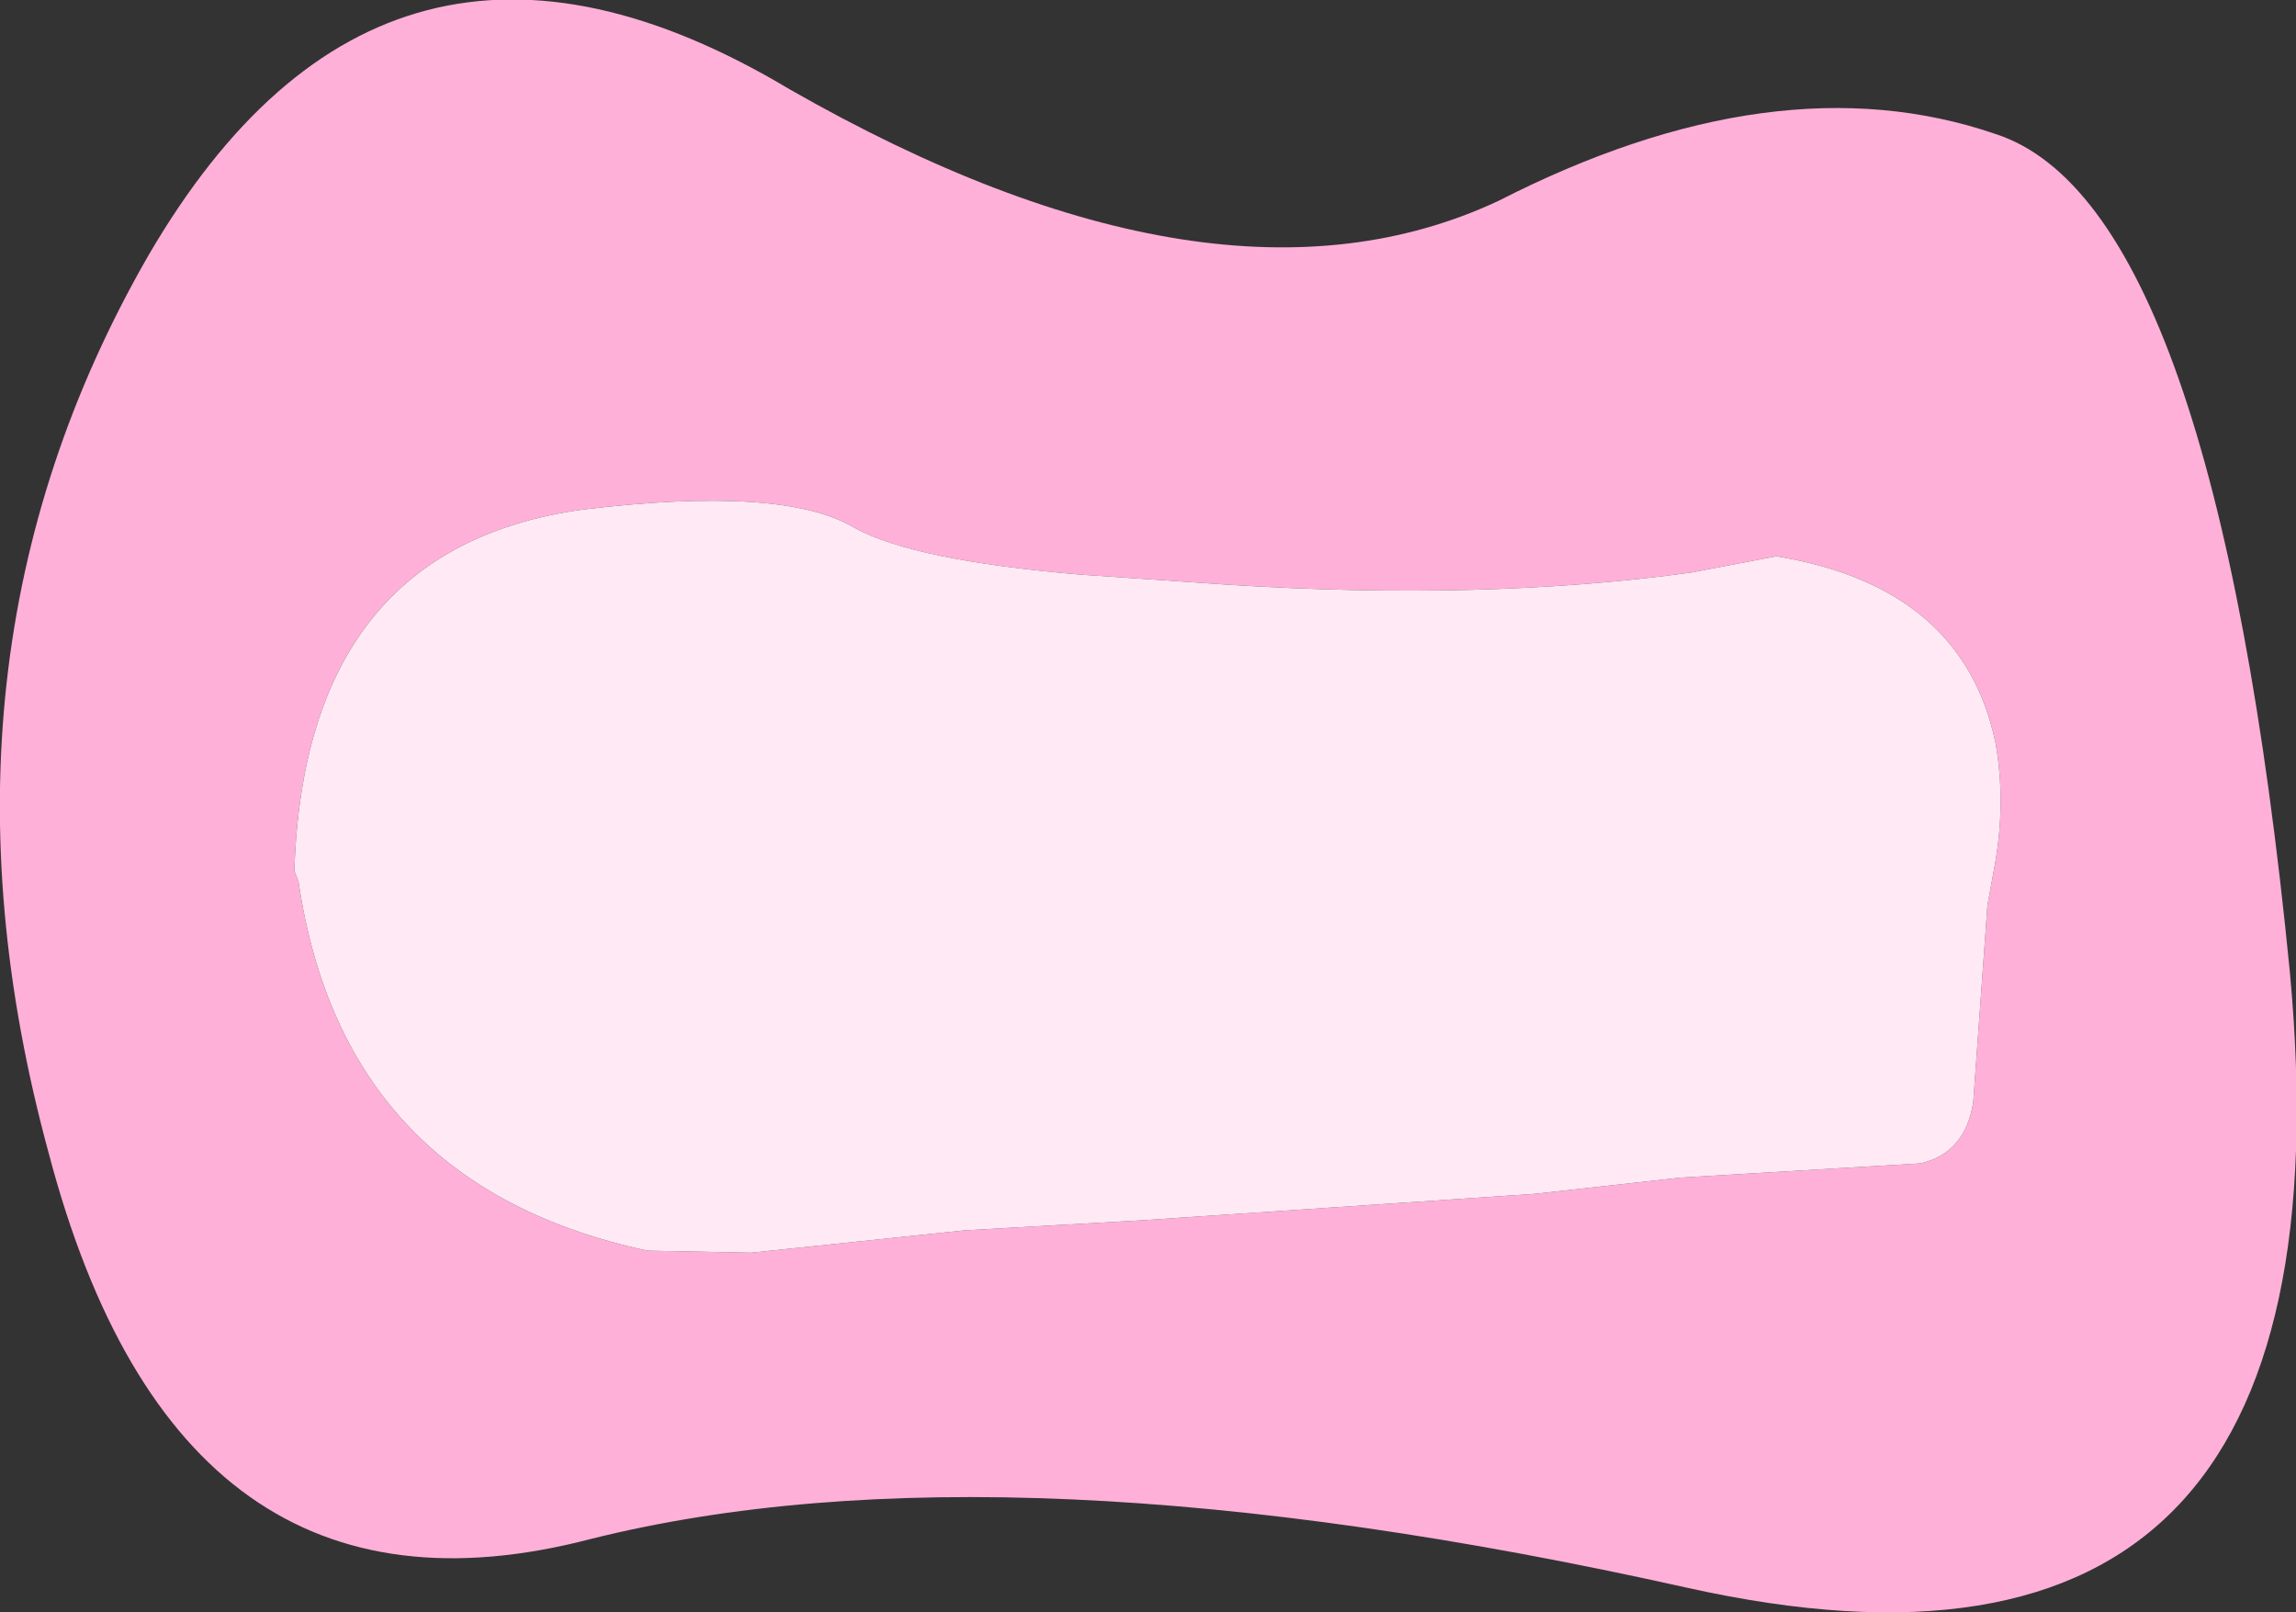 <?xml version="1.0" encoding="UTF-8" standalone="no"?>
<svg xmlns:xlink="http://www.w3.org/1999/xlink" height="39.7px" width="56.55px" xmlns="http://www.w3.org/2000/svg">
  <rect width="100%" height="100%" fill="#333333" stroke="none"/>
  <g transform="matrix(1.0, 0.0, 0.0, 1.0, 29.15, 19.25)">
    <path d="M12.5 -5.15 Q7.45 -4.45 1.1 -4.85 L-2.55 -5.1 Q-6.65 -5.45 -8.1 -6.25 -9.85 -7.3 -14.8 -6.7 -21.65 -5.75 -21.9 2.2 L-21.8 2.45 Q-20.7 9.95 -13.2 11.55 L-10.65 11.6 -5.4 11.05 -1.0 10.8 8.65 10.15 12.25 9.75 18.15 9.4 Q19.25 9.15 19.45 7.9 L19.8 3.05 20.0 1.95 Q20.25 0.45 20.0 -0.95 19.2 -4.8 14.6 -5.55 L12.5 -5.15 M20.0 -15.95 Q25.4 -14.2 27.25 4.7 29.0 23.55 12.4 19.85 -4.4 16.1 -14.6 18.65 -24.75 21.3 -27.95 9.15 -31.25 -2.95 -25.5 -12.95 -19.65 -23.0 -9.7 -17.05 0.8 -11.05 7.75 -14.3 14.6 -17.8 20.0 -15.95" fill="#ffb0d8" fill-rule="evenodd" stroke="none"/>
    <path d="M12.5 -5.15 L14.6 -5.55 Q19.2 -4.8 20.0 -0.95 20.25 0.45 20.0 1.95 L19.8 3.05 19.45 7.9 Q19.25 9.15 18.15 9.4 L12.25 9.75 8.65 10.15 -1.0 10.8 -5.4 11.05 -10.65 11.6 -13.2 11.55 Q-20.7 9.95 -21.8 2.45 L-21.9 2.2 Q-21.65 -5.75 -14.8 -6.7 -9.85 -7.3 -8.1 -6.25 -6.65 -5.45 -2.55 -5.1 L1.1 -4.85 Q7.45 -4.45 12.5 -5.15" fill="#ffe9f4" fill-rule="evenodd" stroke="none"/>
  </g>
</svg>
